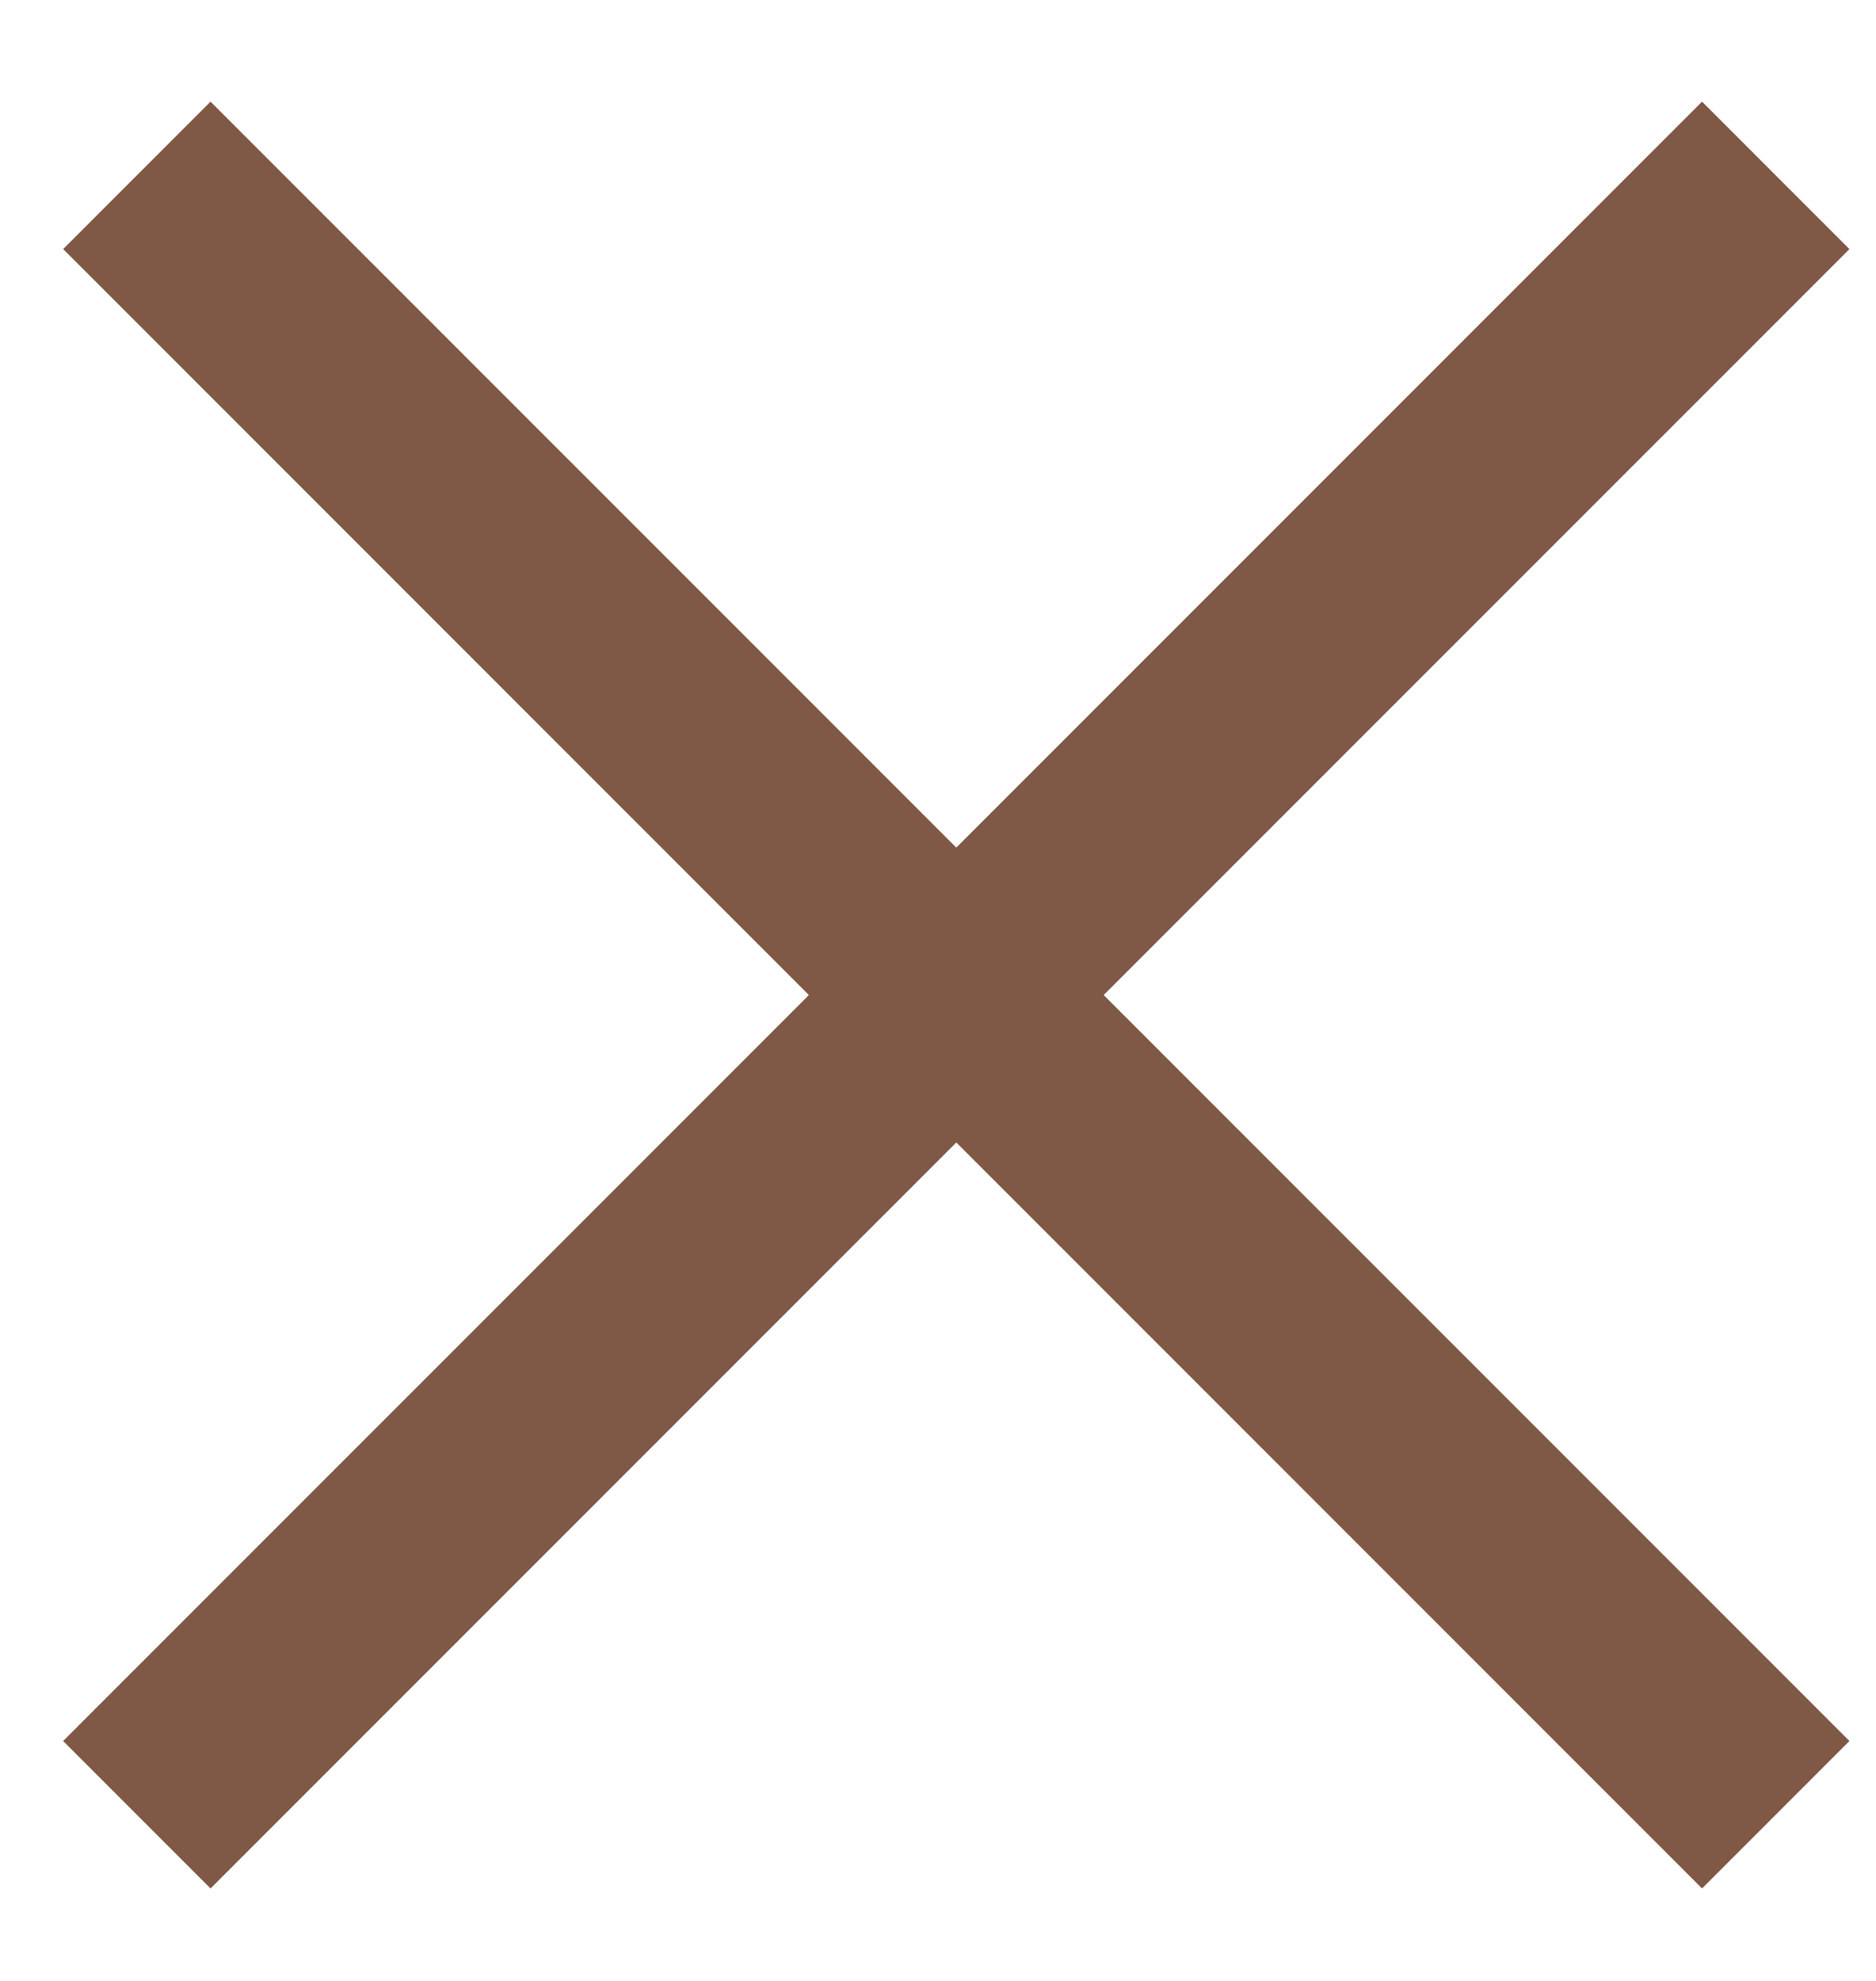 <svg width="18" height="19" viewBox="0 0 18 19" fill="none" xmlns="http://www.w3.org/2000/svg">
<path d="M17.038 1.682L1.313 17.406" stroke="#805846" stroke-width="2"/>
<path d="M1.313 1.682L17.038 17.406" stroke="#805846" stroke-width="2"/>
</svg>
